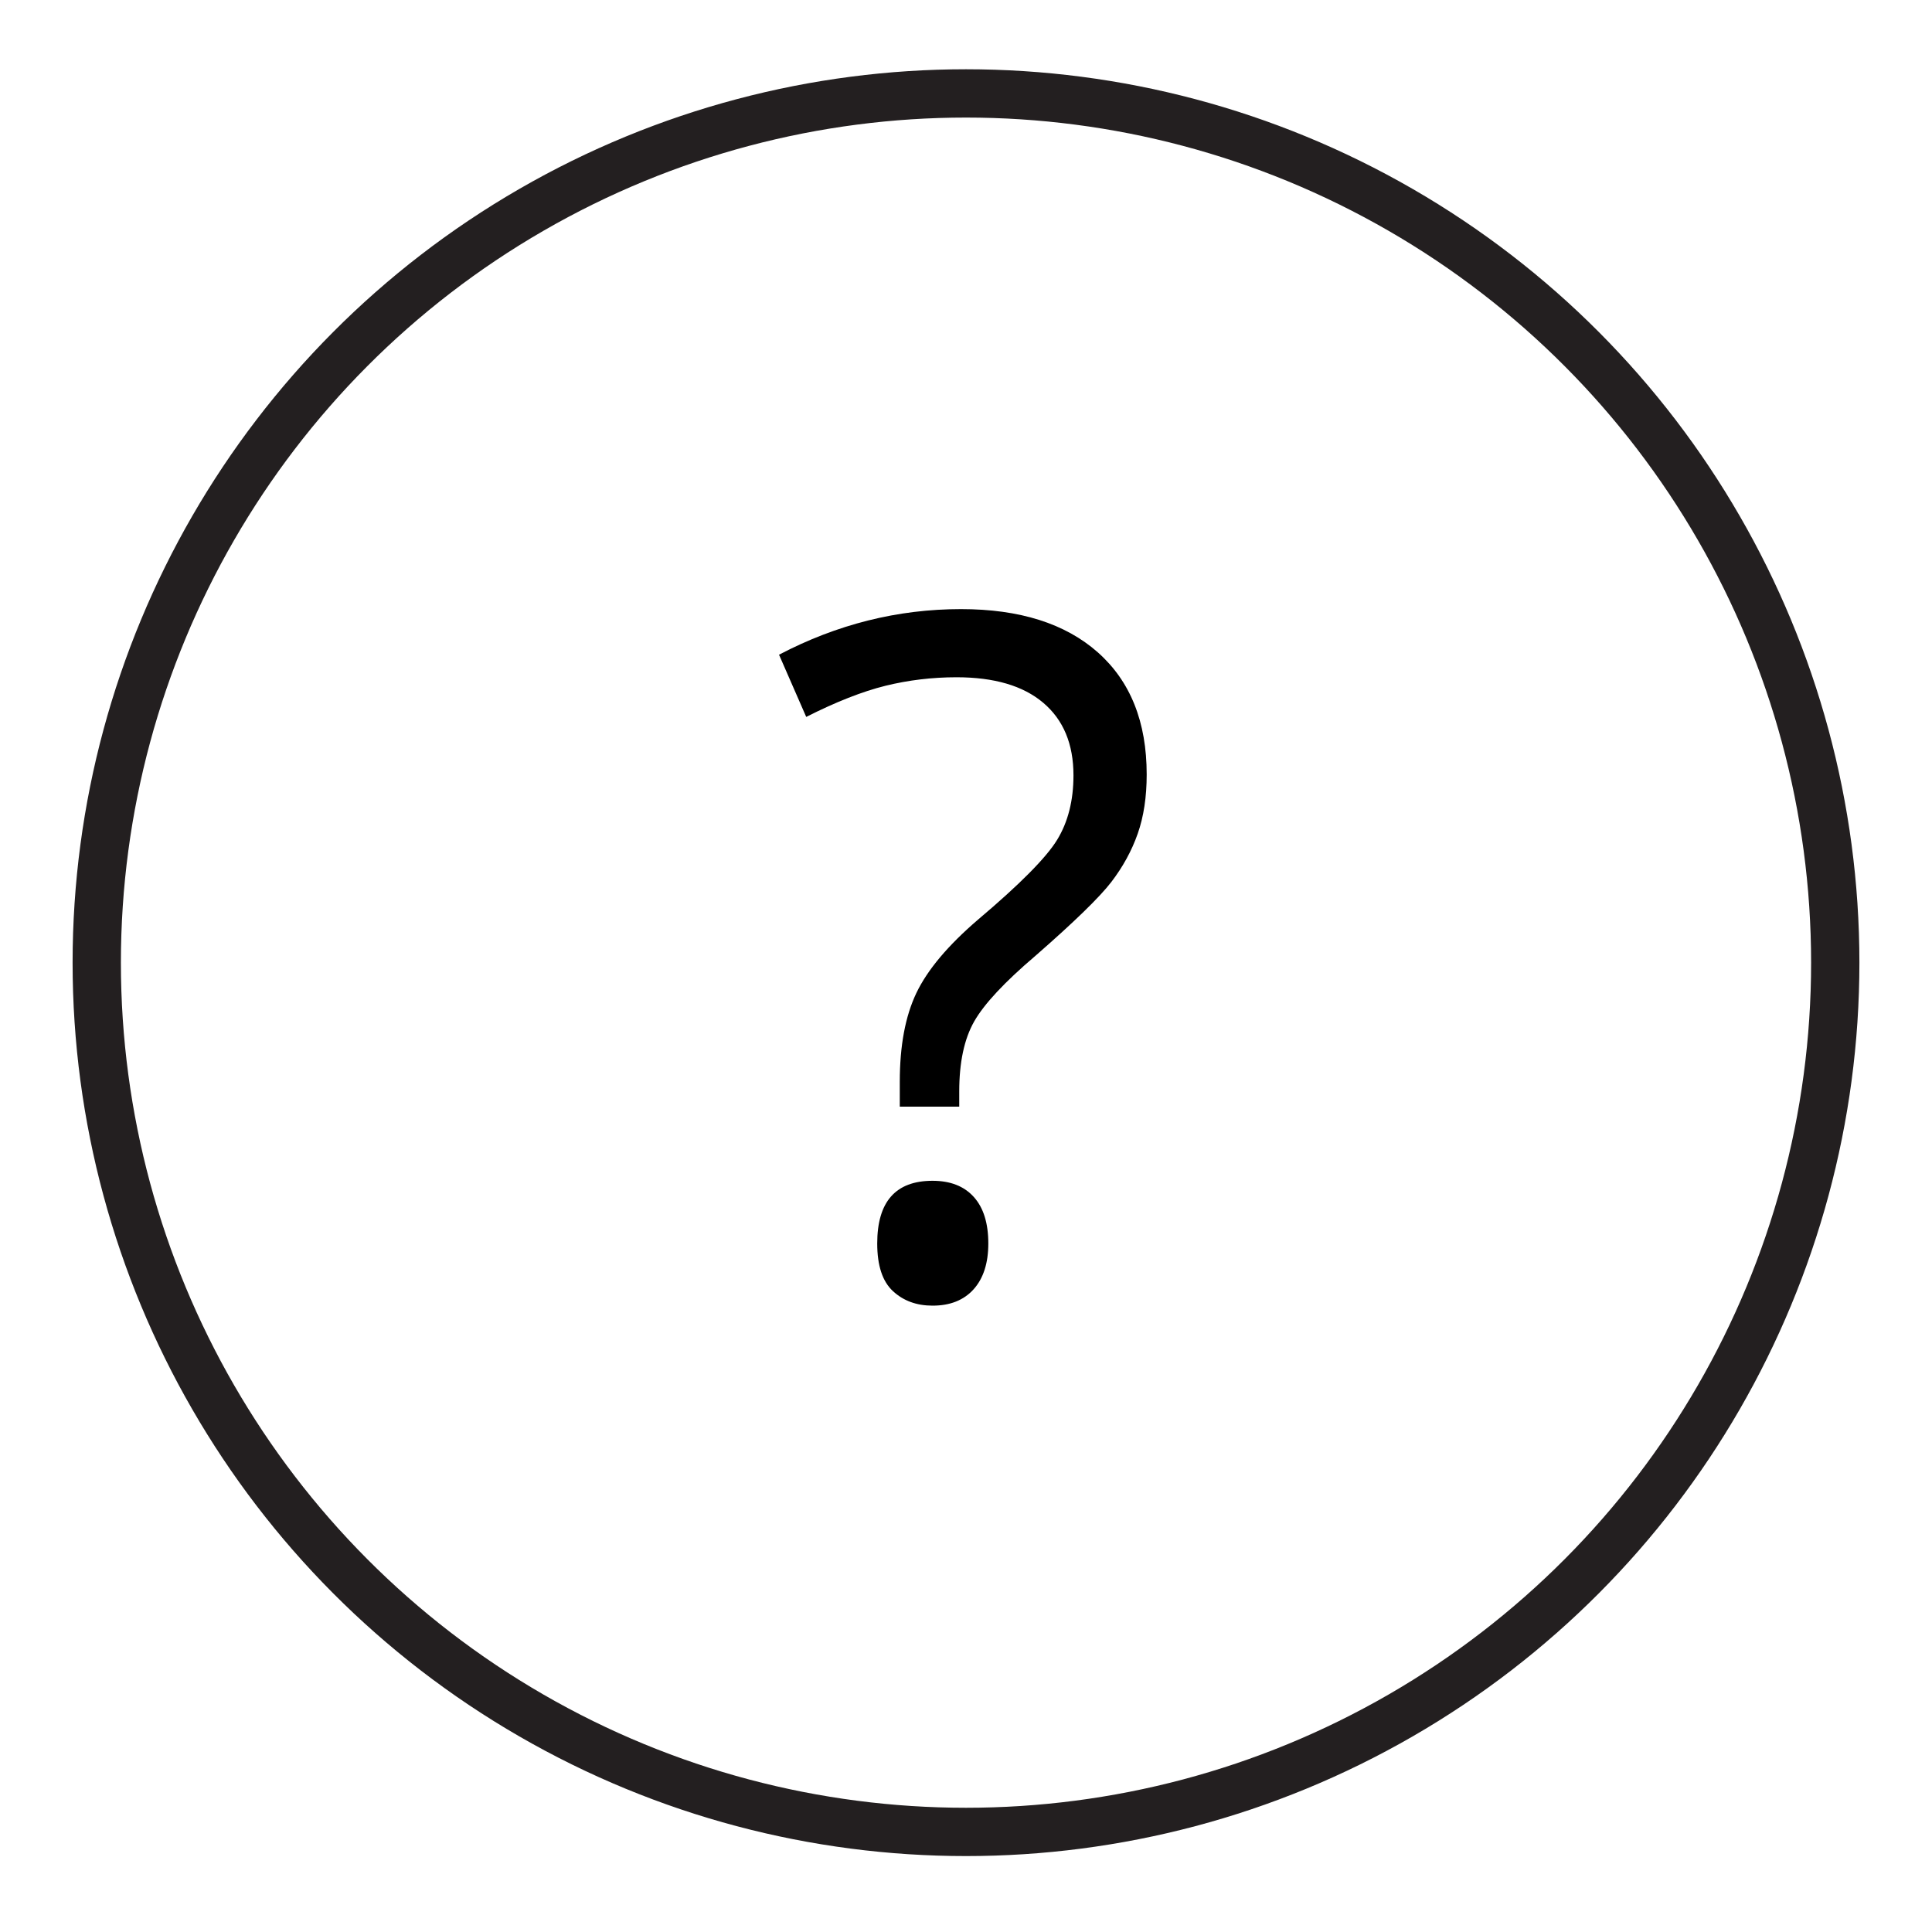 <?xml version="1.0" encoding="utf-8"?>
<!-- Generator: Adobe Illustrator 15.0.2, SVG Export Plug-In . SVG Version: 6.00 Build 0)  -->
<!DOCTYPE svg PUBLIC "-//W3C//DTD SVG 1.1//EN" "http://www.w3.org/Graphics/SVG/1.1/DTD/svg11.dtd">
<svg version="1.1" id="Layer_1" xmlns="http://www.w3.org/2000/svg" xmlns:xlink="http://www.w3.org/1999/xlink" x="0px" y="0px"
	 width="40px" height="40px" viewBox="0 0 40 40" enable-background="new 0 0 40 40" xml:space="preserve">
<circle fill="none" stroke="#231F20" stroke-miterlimit="10" cx="20" cy="19.931" r="17.997"/>
<g>
	<path d="M18.629,22.912v-0.516c0-0.744,0.114-1.356,0.343-1.836c0.229-0.48,0.655-0.987,1.278-1.521
		c0.865-0.731,1.41-1.281,1.636-1.65c0.226-0.369,0.339-0.814,0.339-1.336c0-0.648-0.208-1.149-0.625-1.502
		c-0.417-0.354-1.016-0.529-1.798-0.529c-0.502,0-0.992,0.059-1.469,0.176c-0.477,0.118-1.024,0.333-1.641,0.645l-0.563-1.288
		c1.202-0.63,2.458-0.944,3.768-0.944c1.215,0,2.159,0.299,2.833,0.896c0.674,0.598,1.011,1.44,1.011,2.528
		c0,0.464-0.062,0.873-0.186,1.226s-0.307,0.687-0.548,1.002c-0.242,0.314-0.763,0.821-1.564,1.521
		c-0.643,0.547-1.067,1.001-1.273,1.363c-0.207,0.363-0.31,0.847-0.31,1.45v0.315H18.629z M18.162,25.745
		c0-0.865,0.381-1.298,1.145-1.298c0.369,0,0.653,0.111,0.854,0.334c0.201,0.223,0.301,0.544,0.301,0.964
		c0,0.406-0.102,0.723-0.305,0.949c-0.204,0.226-0.487,0.338-0.849,0.338c-0.331,0-0.604-0.1-0.82-0.3
		C18.27,26.531,18.162,26.202,18.162,25.745z"/>
</g>
</svg>
